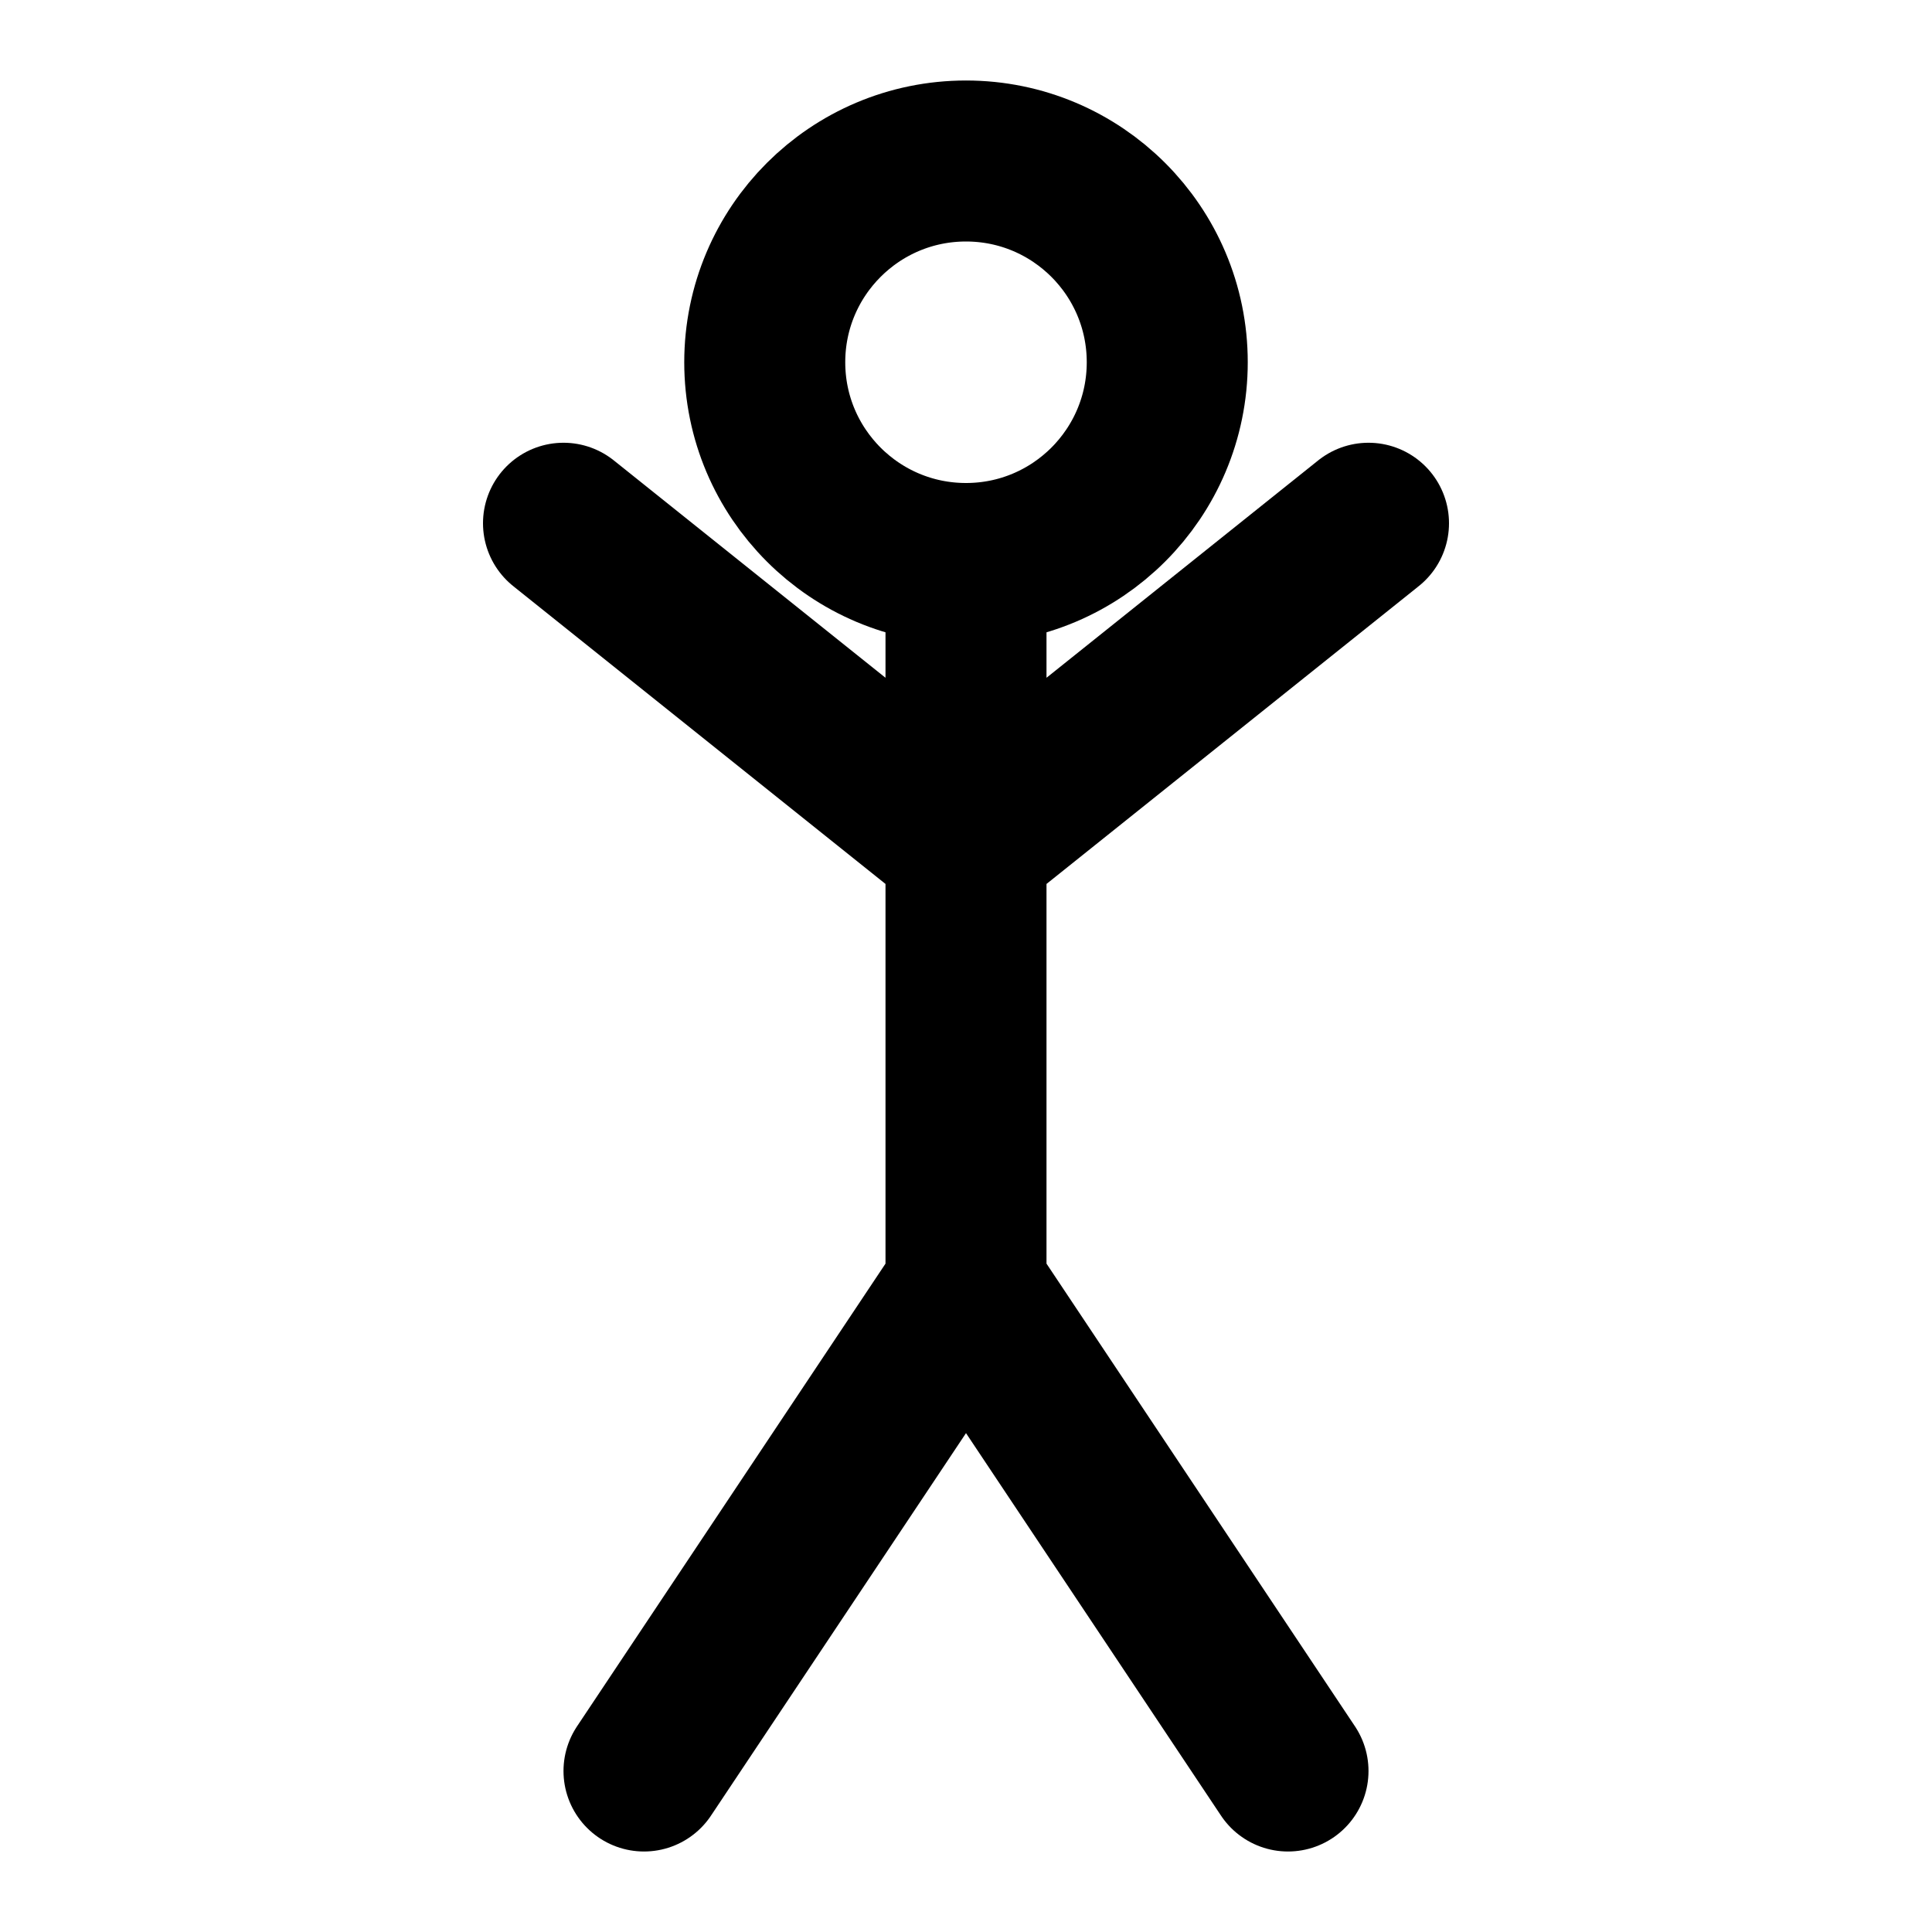 <svg viewBox="0 0 24 24" xmlns="http://www.w3.org/2000/svg" fill-rule="evenodd" clip-rule="evenodd" stroke-linecap="round" stroke-linejoin="round" stroke-miterlimit="1.5">
  <circle cx="12" cy="4.5" r="2.5" fill="none" stroke="#000" stroke-width="2"/>
  <path d="M12 16V7M17 6.5l-5 4-5-4M8 22l4-6 4 6" fill="none" stroke="#000" stroke-width="2"/>
</svg>